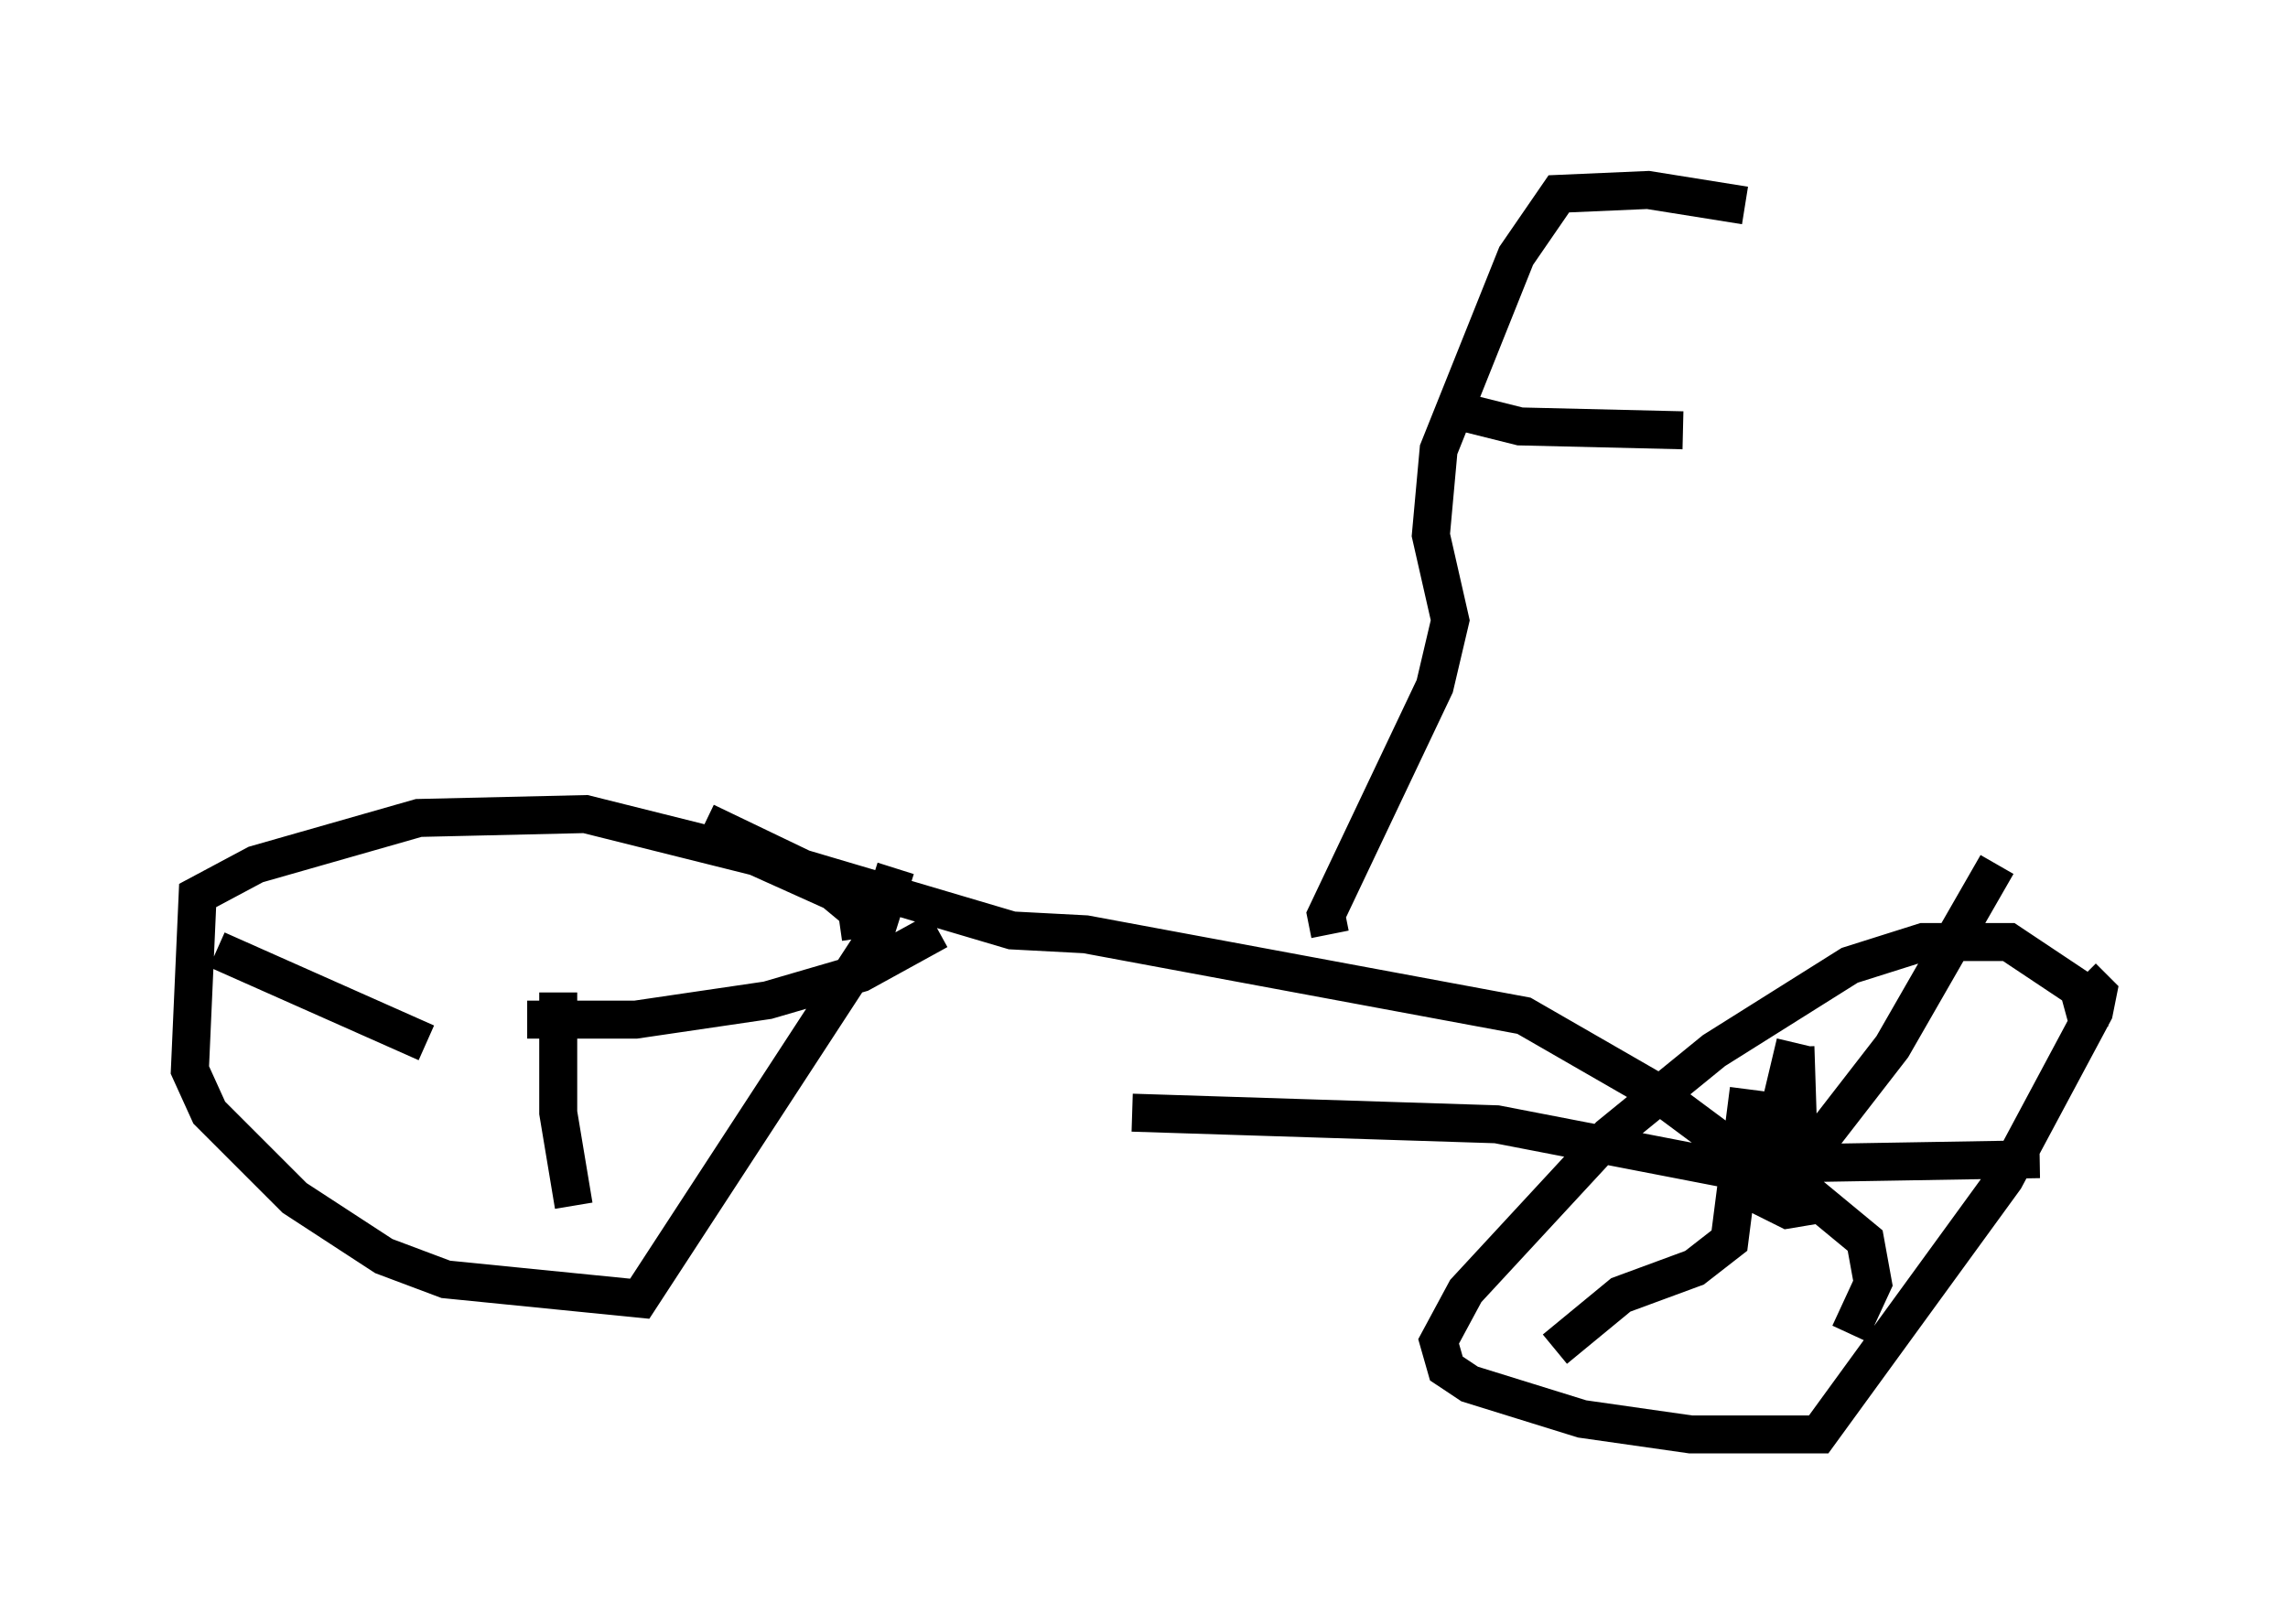 <?xml version="1.0" encoding="utf-8" ?>
<svg baseProfile="full" height="42.769" version="1.1" width="60.226" xmlns="http://www.w3.org/2000/svg" xmlns:ev="http://www.w3.org/2001/xml-events" xmlns:xlink="http://www.w3.org/1999/xlink"><defs /><rect fill="white" height="42.769" width="60.226" x="0" y="0" /><path d="M22.354, 26.54 m0.306, -1.838 l-0.102, -0.715 -0.613, -0.51 l-2.042, -0.919 -4.492, -1.123 l-4.39, 0.102 -4.288, 1.225 l-1.531, 0.817 -0.204, 4.594 l0.51, 1.123 2.246, 2.246 l2.348, 1.531 1.633, 0.613 l5.104, 0.51 6.125, -9.392 l0.613, -1.94 m31.442, 4.288 l-0.306, -1.123 -1.838, -1.225 l-2.246, 0.0 -1.94, 0.613 l-3.573, 2.246 -2.756, 2.246 l-3.777, 4.083 -0.715, 1.327 l0.204, 0.715 0.613, 0.408 l2.96, 0.919 2.858, 0.408 l3.369, 0.0 4.9, -6.738 l2.348, -4.39 0.102, -0.51 l-0.408, -0.408 m-9.392, 4.798 l0.613, -0.102 1.633, 1.327 l-0.613, 0.102 -0.613, -0.306 l-0.306, -0.919 0.919, 0.0 m-0.102, 0.0 l-0.204, -1.021 0.51, -2.144 m0.102, 3.267 l2.45, -3.165 2.756, -4.798 m-4.9, 7.861 l6.023, -0.102 m-6.942, 0.204 l2.348, 1.94 0.204, 1.123 l-0.613, 1.327 m-2.654, -6.431 l-0.51, 3.981 -0.919, 0.715 l-1.94, 0.715 -1.735, 1.429 m4.798, -4.696 l-6.329, -1.225 -9.596, -0.306 m-15.925, -2.45 l2.858, 0.0 3.471, -0.51 l2.45, -0.715 2.042, -1.123 m-5.002, 2.348 l0.0, 0.0 m-5.002, -0.715 l0.0, 3.165 0.408, 2.45 m-3.879, -4.288 l-5.513, -2.45 m8.269, 1.94 l0.0, 0.0 m4.594, -5.308 l2.552, 1.225 5.513, 1.633 l1.94, 0.102 11.536, 2.144 l3.369, 1.94 3.573, 2.654 l0.306, -0.613 -0.102, -3.165 m-12.25, -2.96 l-0.102, -0.51 2.858, -6.023 l0.408, -1.735 -0.51, -2.246 l0.204, -2.246 2.042, -5.104 l1.123, -1.633 2.348, -0.102 l2.552, 0.408 m-7.554, 5.41 l1.633, 0.408 4.288, 0.102 " fill="none" stroke="black" stroke-width="1" /></svg>